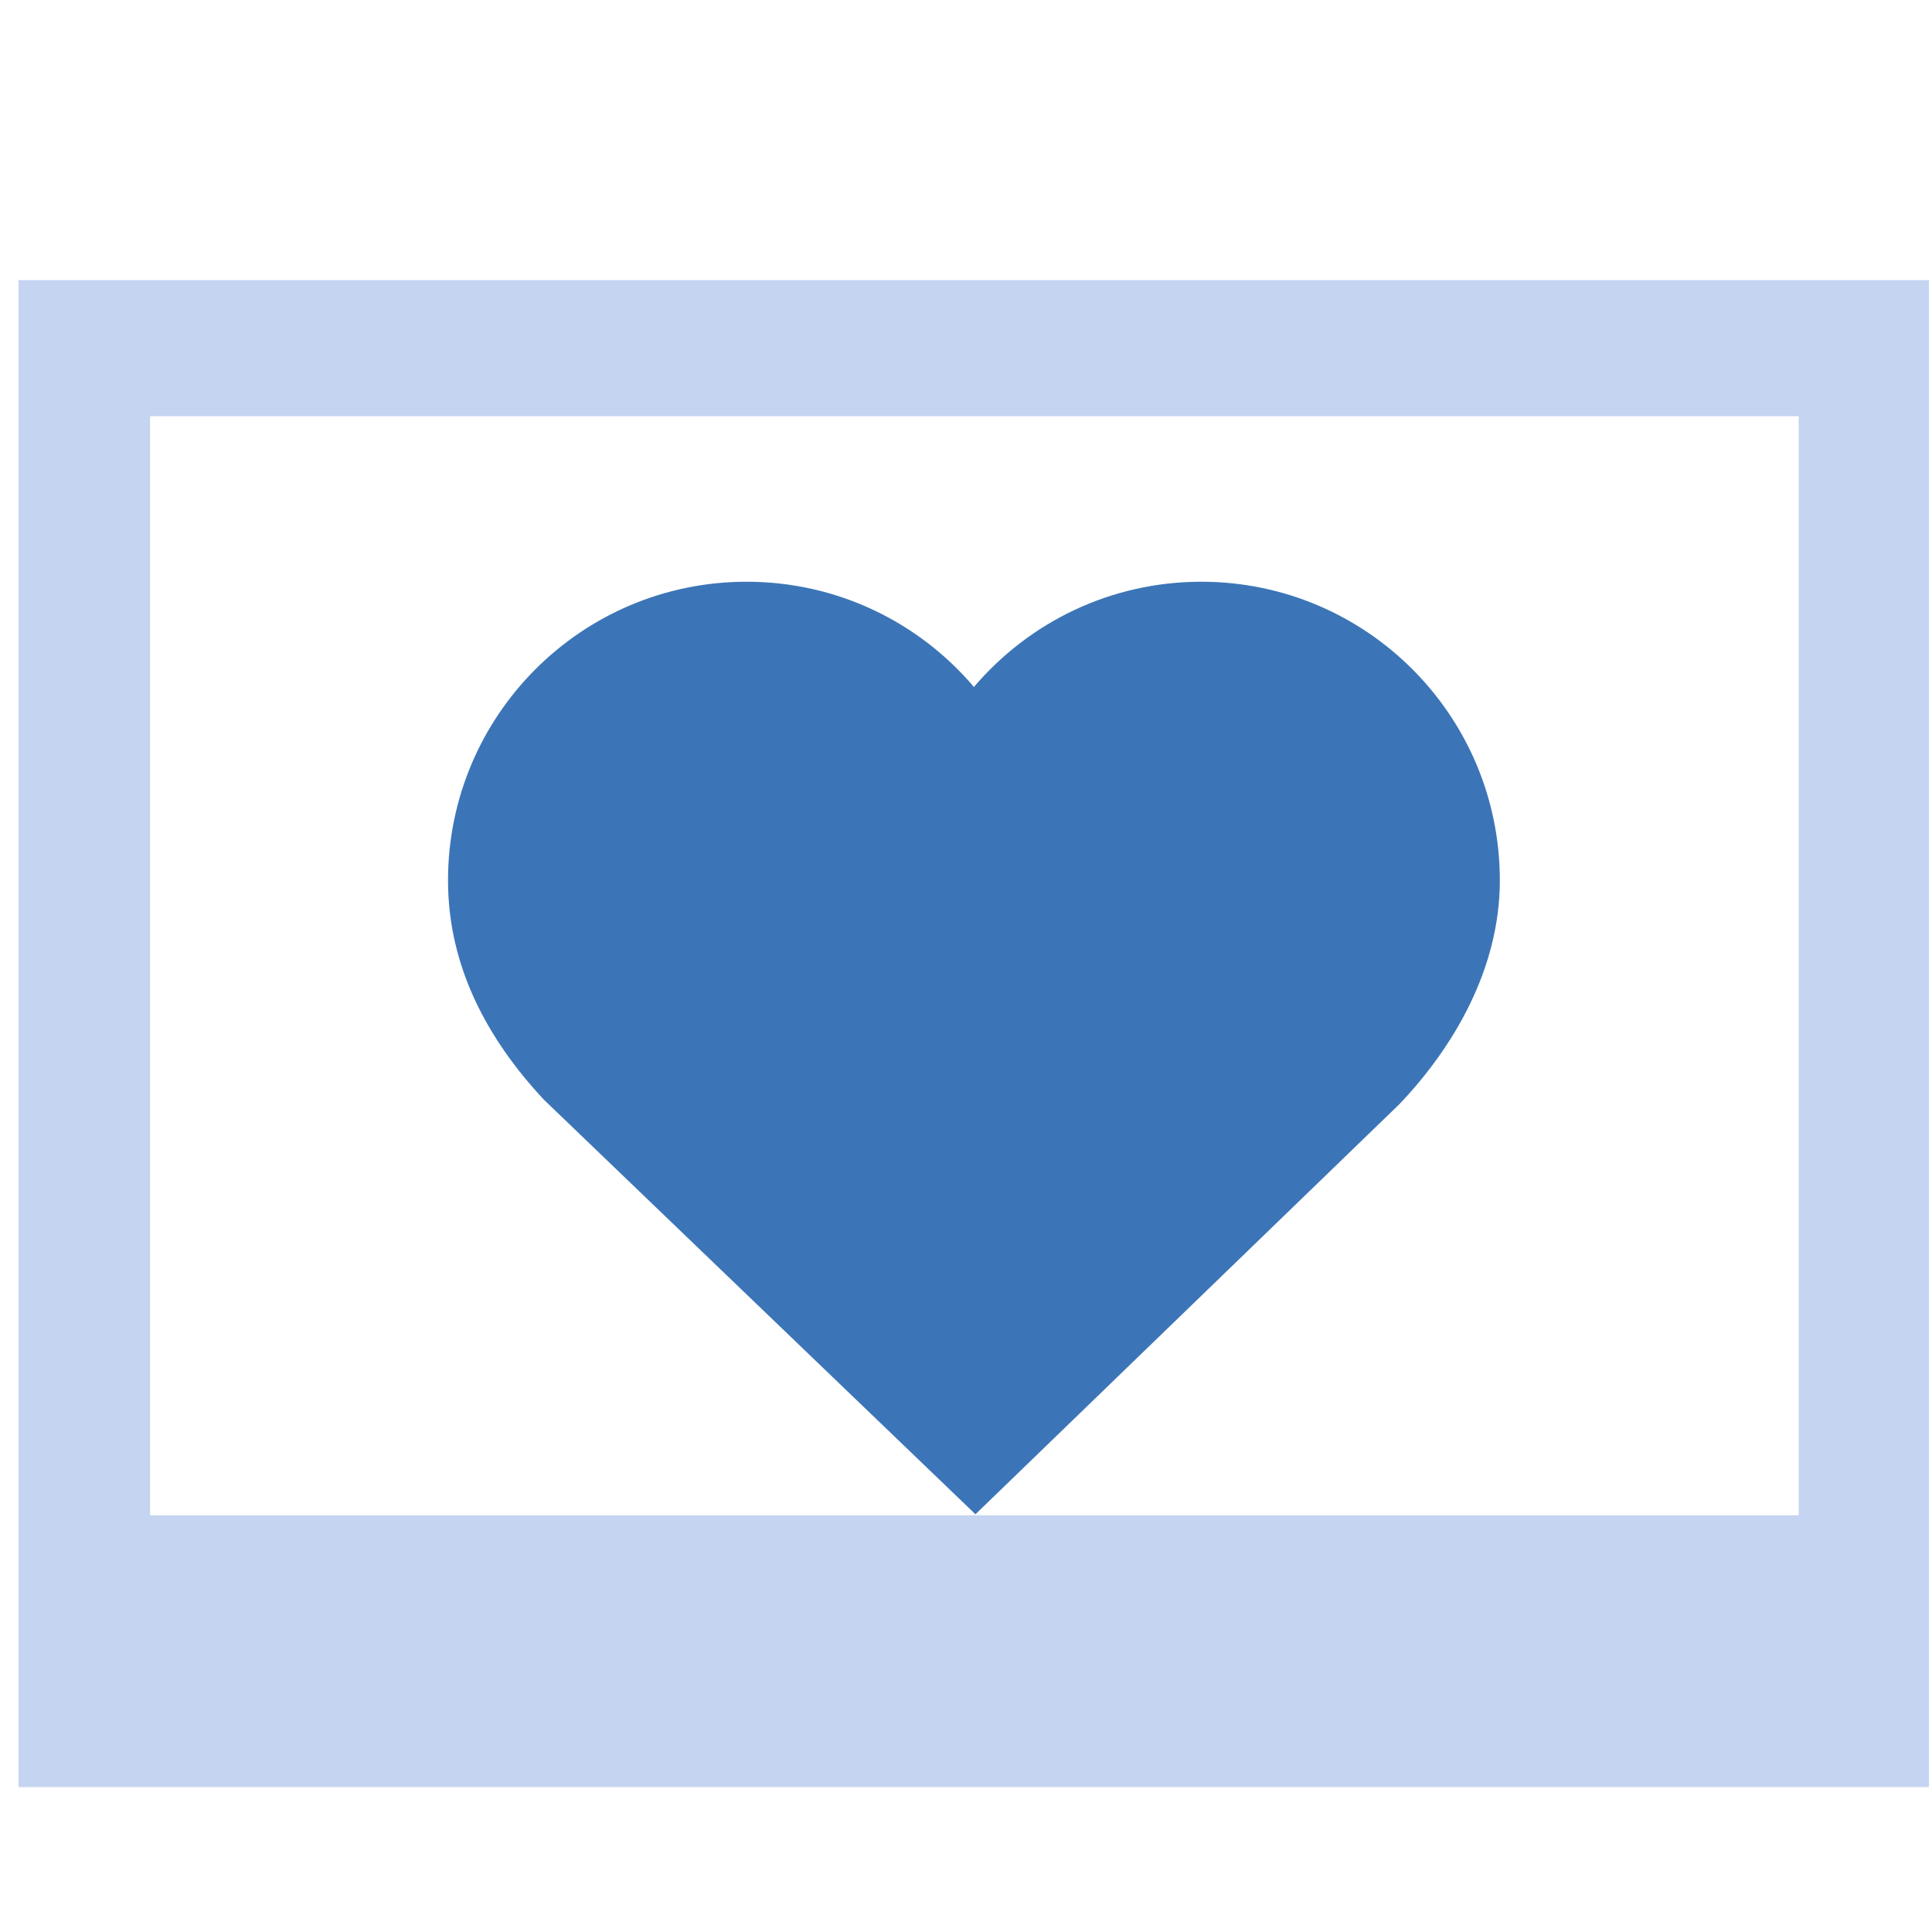 <svg width="19" height="19" viewBox="0 0 19 19" fill="none" xmlns="http://www.w3.org/2000/svg">
<path d="M14.75 8.658C14.75 7.036 13.435 5.721 11.814 5.721C10.919 5.721 10.117 6.122 9.578 6.756C9.04 6.122 8.238 5.721 7.342 5.721C5.721 5.721 4.406 7.036 4.406 8.658C4.406 9.508 4.796 10.222 5.347 10.813L9.593 14.892L13.764 10.857C14.288 10.306 14.75 9.534 14.75 8.658L14.75 8.658Z" fill="#3C75B7"/>
<path d="M0.182 2.755V17.575H18.97V2.755H0.182ZM17.689 14.902H1.476V4.093H17.689V14.902Z" fill="#C4D4F1"/>
</svg>

